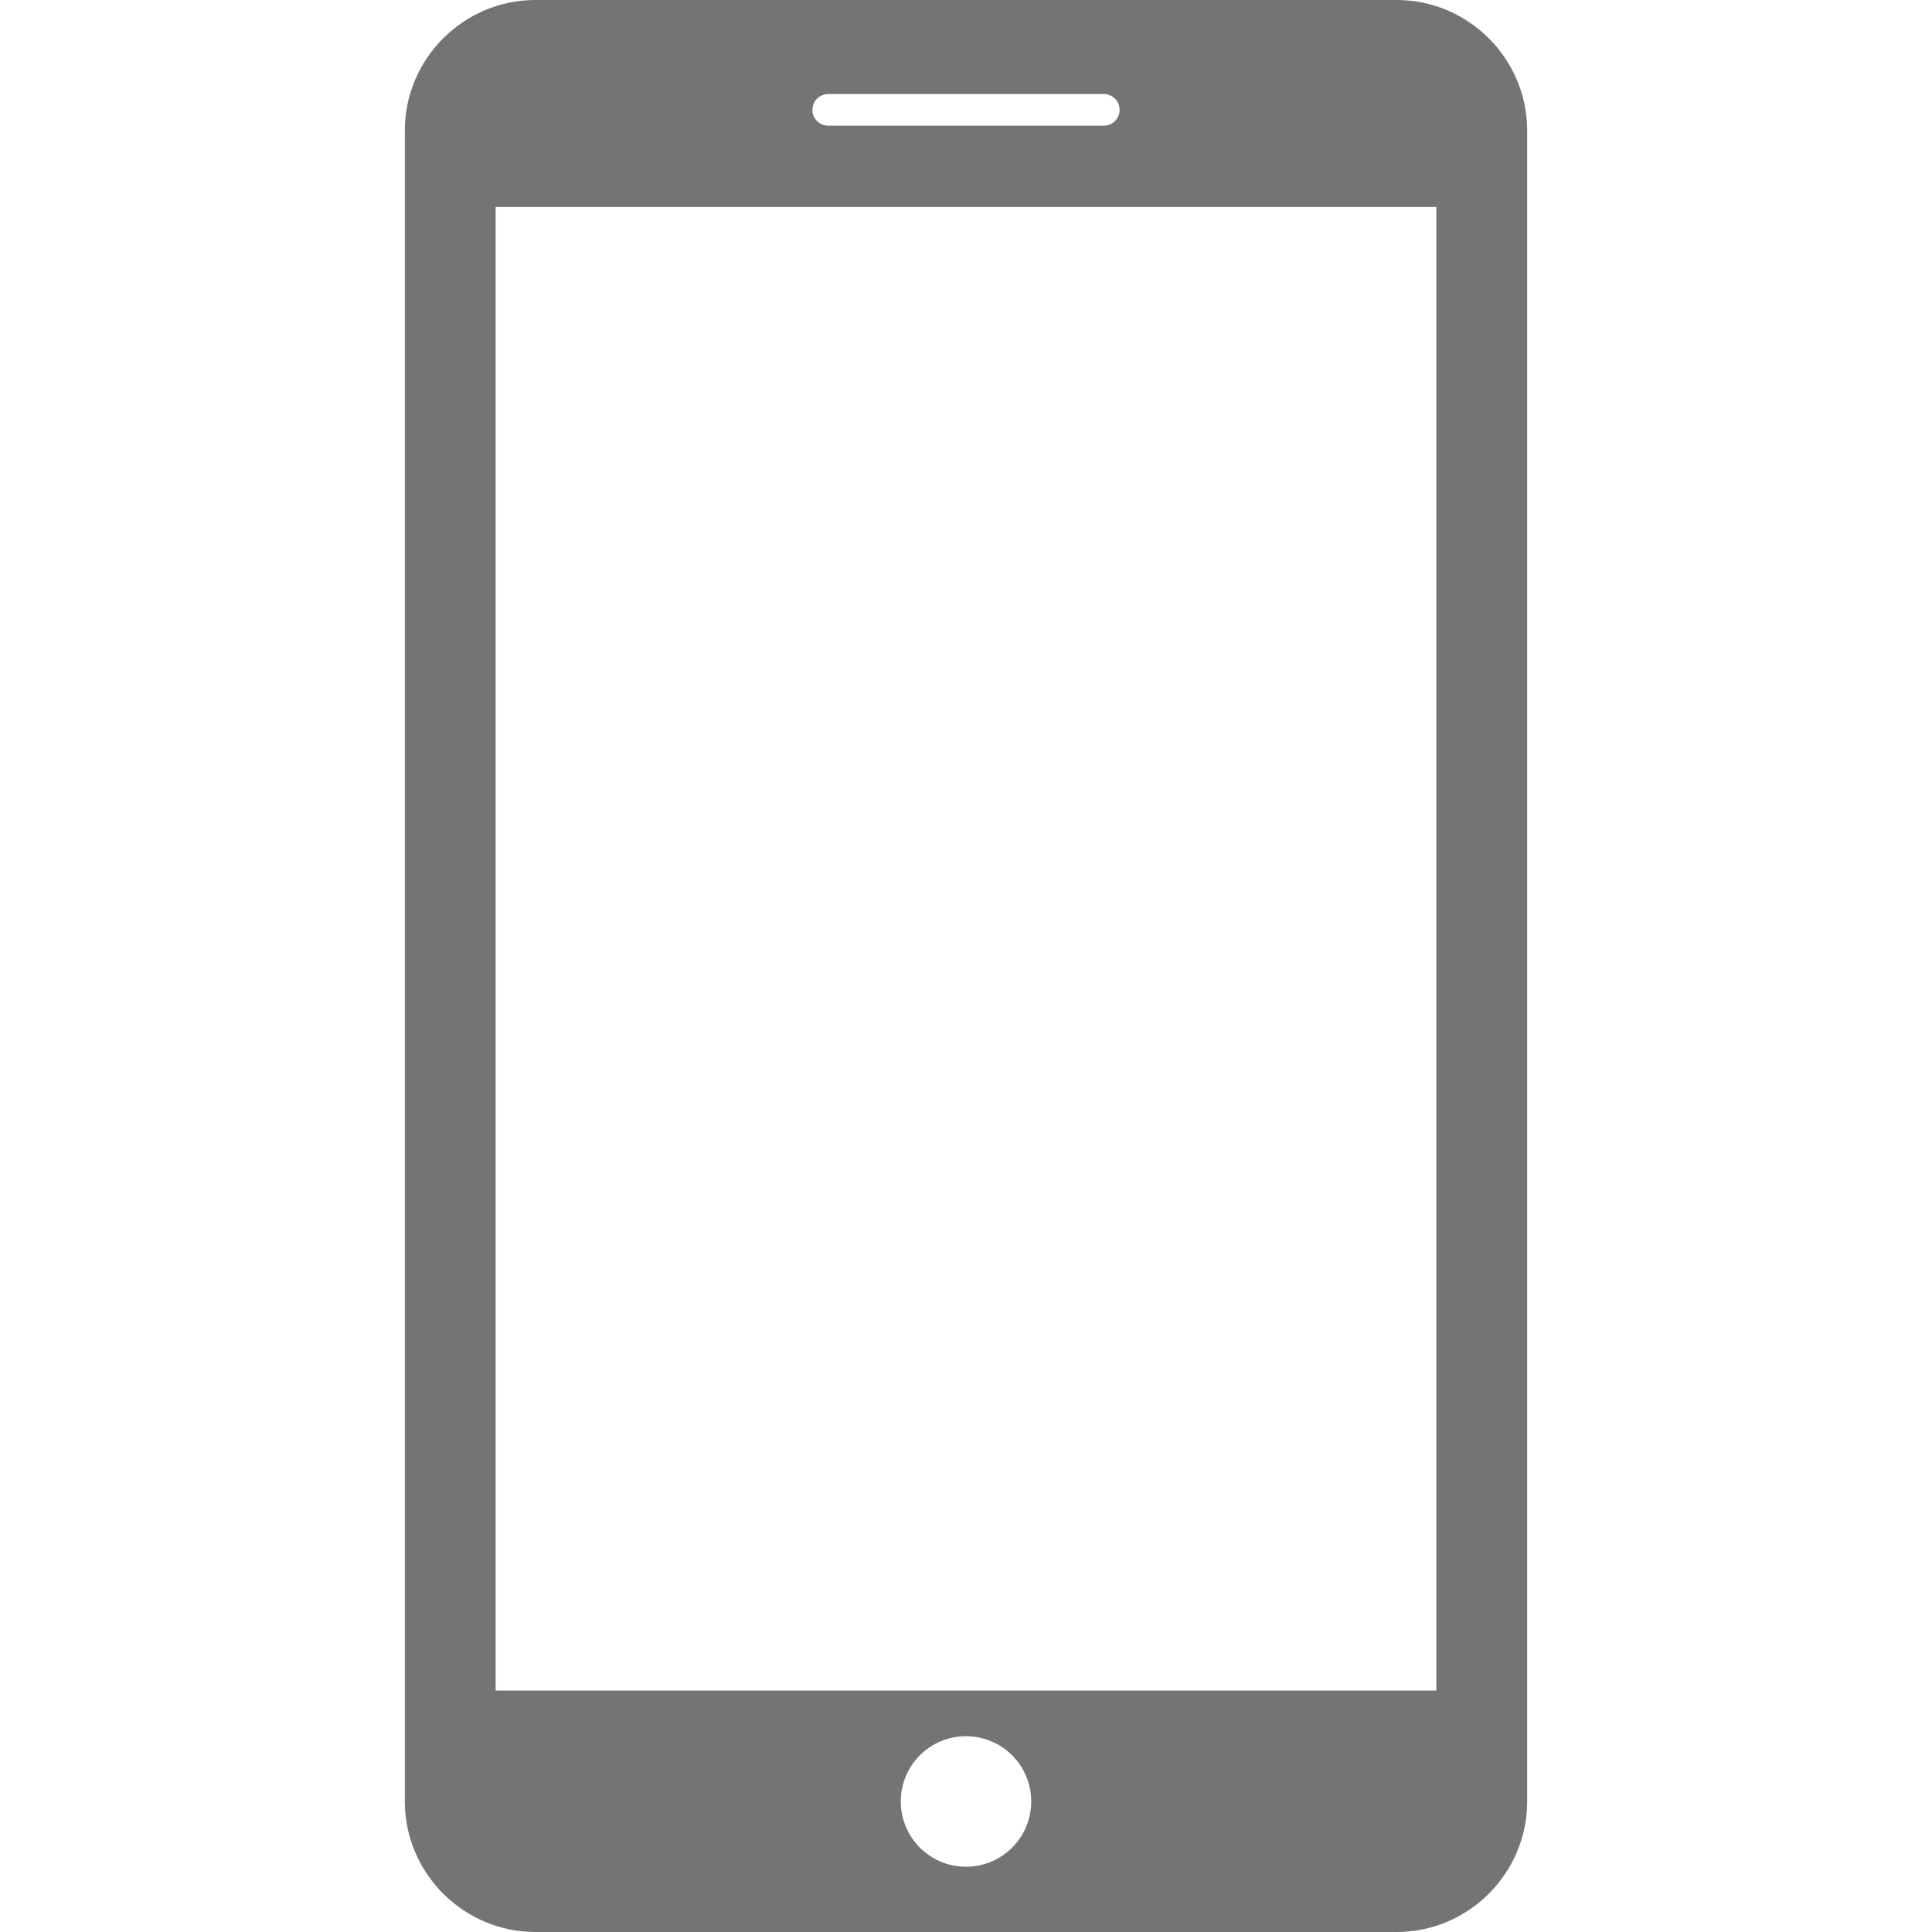 <svg width="24" height="24" viewBox="0 0 24 24" fill="none" xmlns="http://www.w3.org/2000/svg">
<path d="M17.35 0H6.65C5.759 0 5.029 0.729 5.029 1.621V22.378C5.029 23.27 5.759 24 6.65 24H17.35C18.241 24 18.971 23.272 18.971 22.379V1.621C18.971 0.729 18.241 0 17.35 0ZM10.289 1.168H13.712C13.82 1.168 13.908 1.256 13.908 1.365C13.908 1.474 13.82 1.561 13.712 1.561H10.289C10.18 1.561 10.092 1.474 10.092 1.365C10.092 1.256 10.18 1.168 10.289 1.168ZM12 23.189C11.552 23.189 11.19 22.827 11.19 22.378C11.19 21.93 11.552 21.568 12 21.568C12.448 21.568 12.81 21.93 12.81 22.378C12.81 22.827 12.448 23.189 12 23.189ZM17.843 21H6.157V2.571H17.843V21Z" fill="#757474"/>
</svg>
